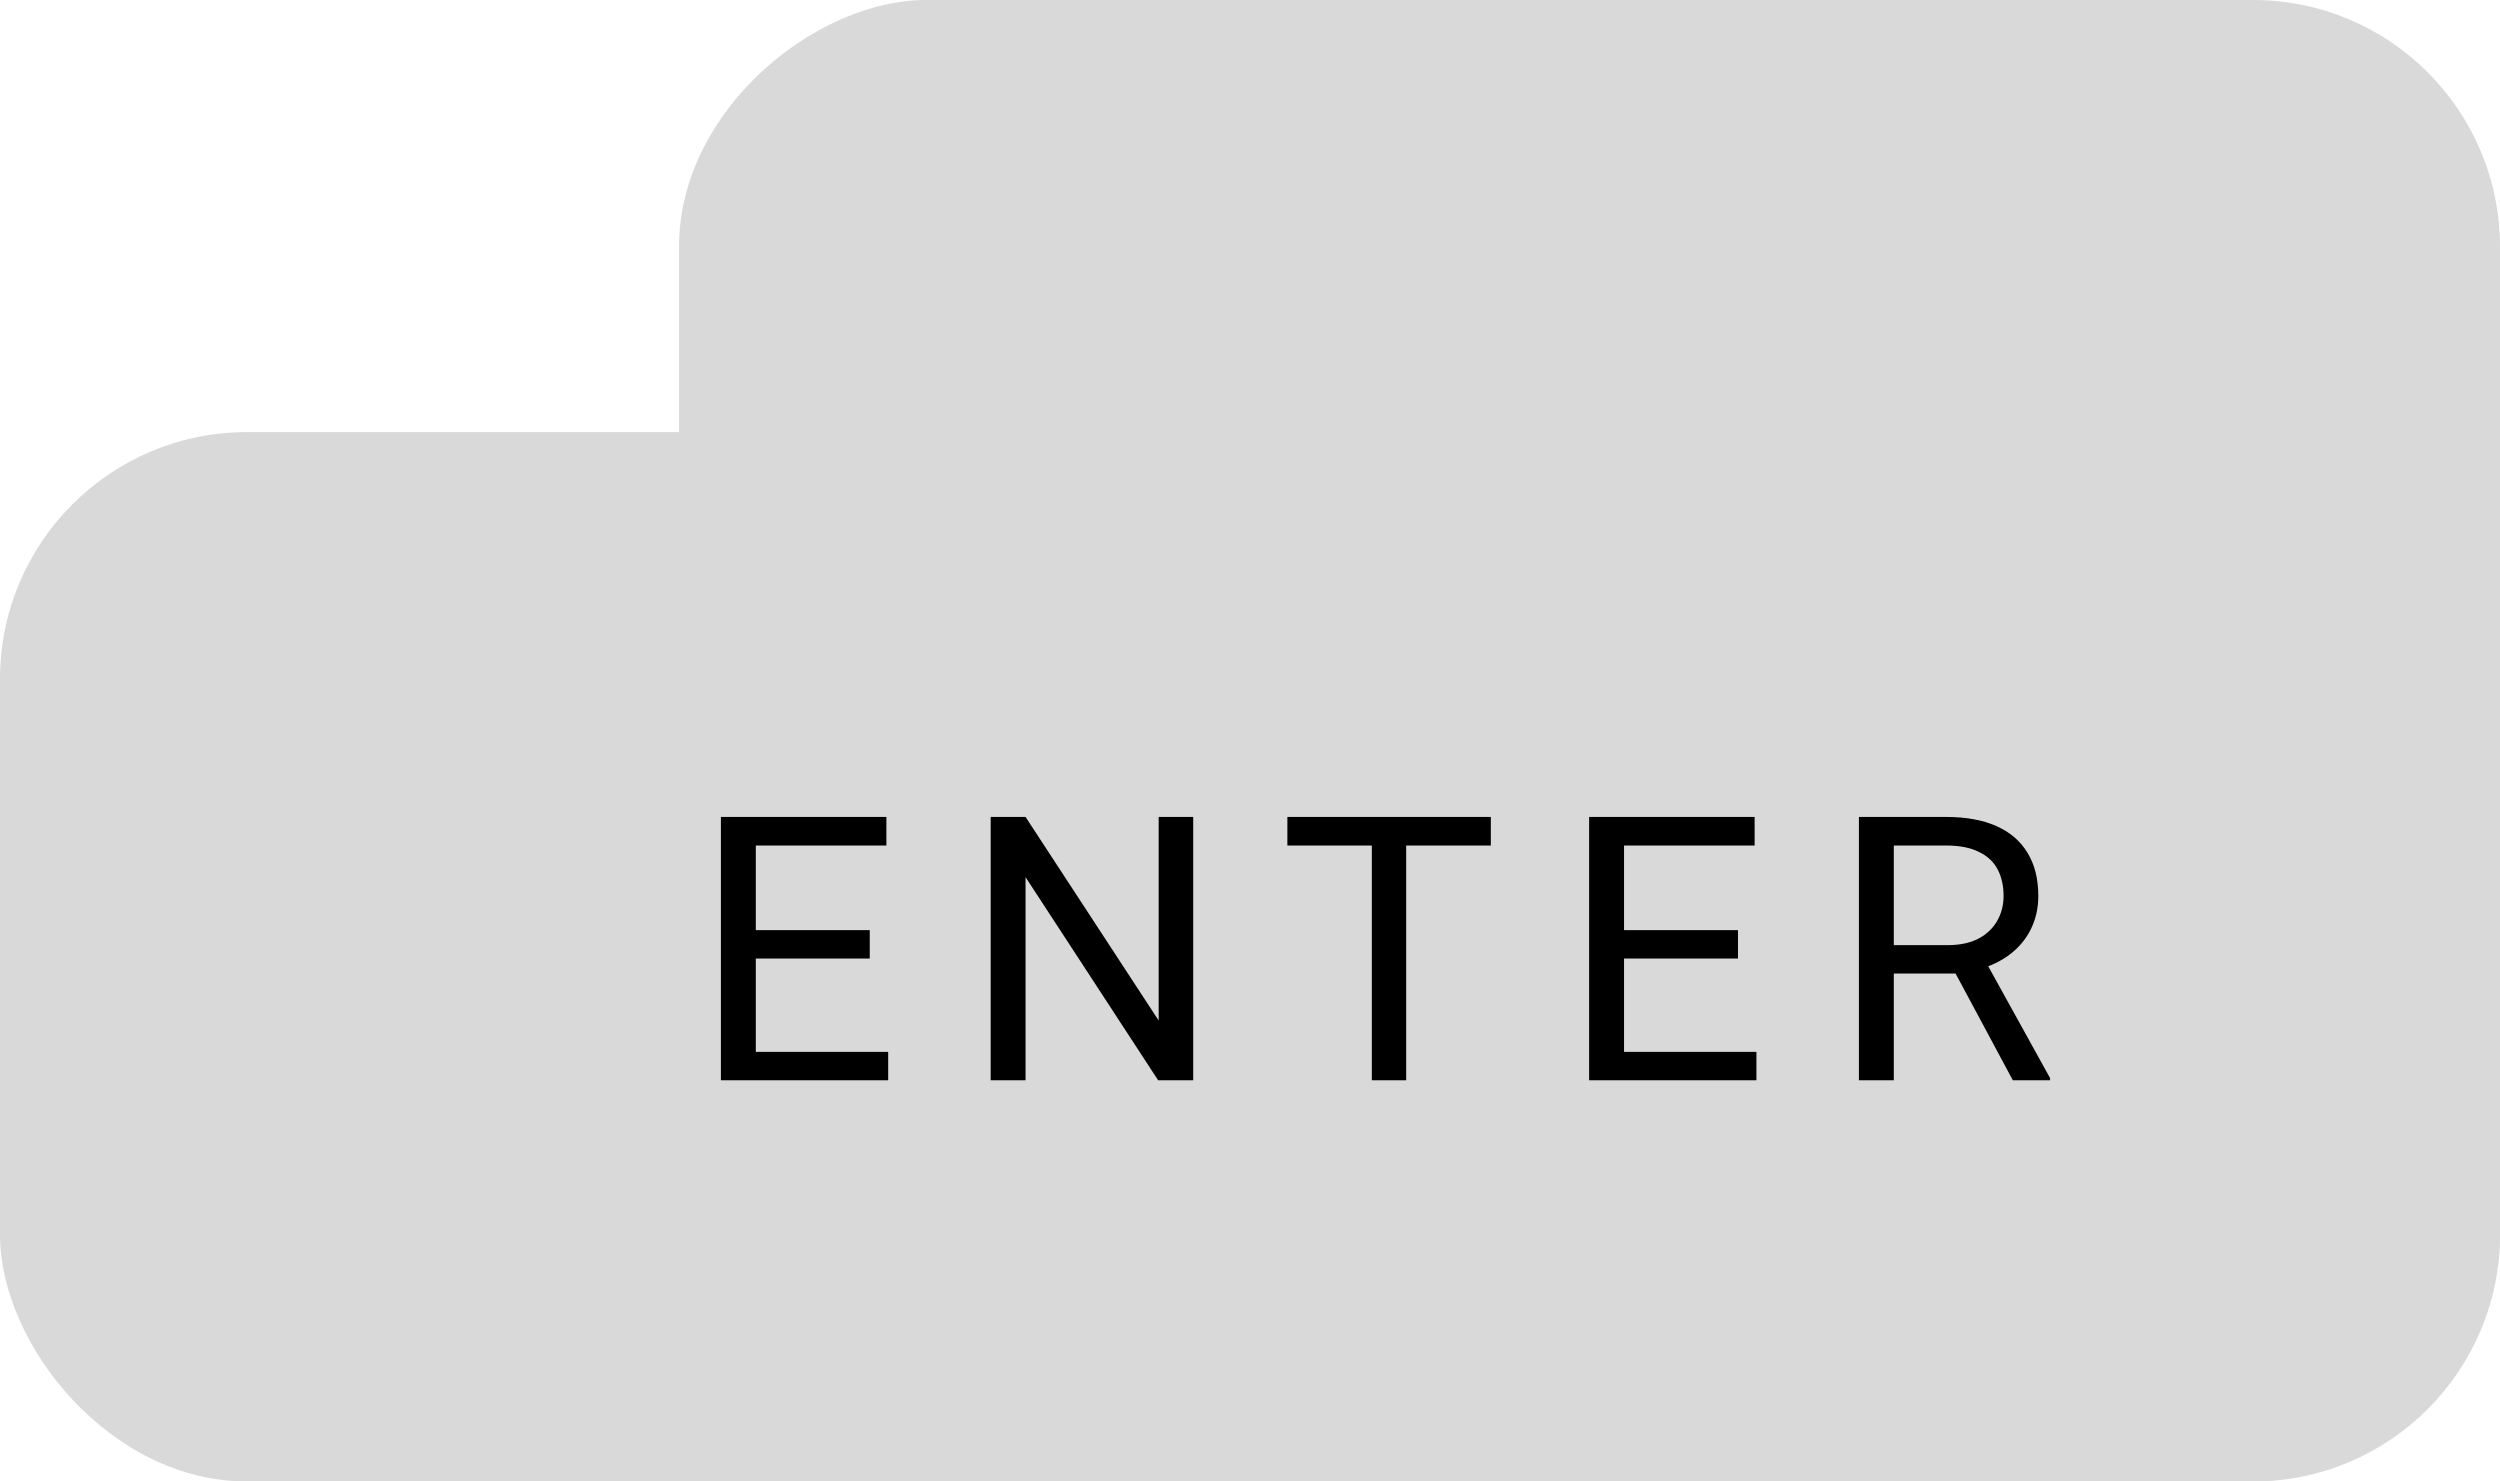 <svg width="81" height="48" viewBox="0 0 81 48" fill="none" xmlns="http://www.w3.org/2000/svg">
<rect y="14" width="81" height="34" rx="8" fill="#D9D9D9"/>
<rect x="81" width="48" height="59" rx="8" transform="rotate(90 81 0)" fill="#D9D9D9"/>
<path d="M28.777 34.08V35H24.26V34.08H28.777ZM24.488 26.469V35H23.357V26.469H24.488ZM28.18 30.137V31.057H24.26V30.137H28.18ZM28.719 26.469V27.395H24.26V26.469H28.719ZM38.66 26.469V35H37.523L33.228 28.42V35H32.098V26.469H33.228L37.541 33.066V26.469H38.66ZM45.56 26.469V35H44.447V26.469H45.56ZM48.303 26.469V27.395H41.711V26.469H48.303ZM56.908 34.08V35H52.391V34.08H56.908ZM52.619 26.469V35H51.488V26.469H52.619ZM56.311 30.137V31.057H52.391V30.137H56.311ZM56.85 26.469V27.395H52.391V26.469H56.85ZM60.229 26.469H63.053C63.694 26.469 64.234 26.566 64.676 26.762C65.121 26.957 65.459 27.246 65.69 27.629C65.924 28.008 66.041 28.475 66.041 29.029C66.041 29.42 65.961 29.777 65.801 30.102C65.645 30.422 65.418 30.695 65.121 30.922C64.828 31.145 64.477 31.311 64.067 31.42L63.75 31.543H61.096L61.084 30.623H63.088C63.494 30.623 63.832 30.553 64.102 30.412C64.371 30.268 64.574 30.074 64.711 29.832C64.848 29.59 64.916 29.322 64.916 29.029C64.916 28.701 64.852 28.414 64.723 28.168C64.594 27.922 64.391 27.732 64.113 27.6C63.84 27.463 63.486 27.395 63.053 27.395H61.359V35H60.229V26.469ZM65.215 35L63.141 31.133L64.319 31.127L66.422 34.93V35H65.215Z" fill="black"/>
</svg>
